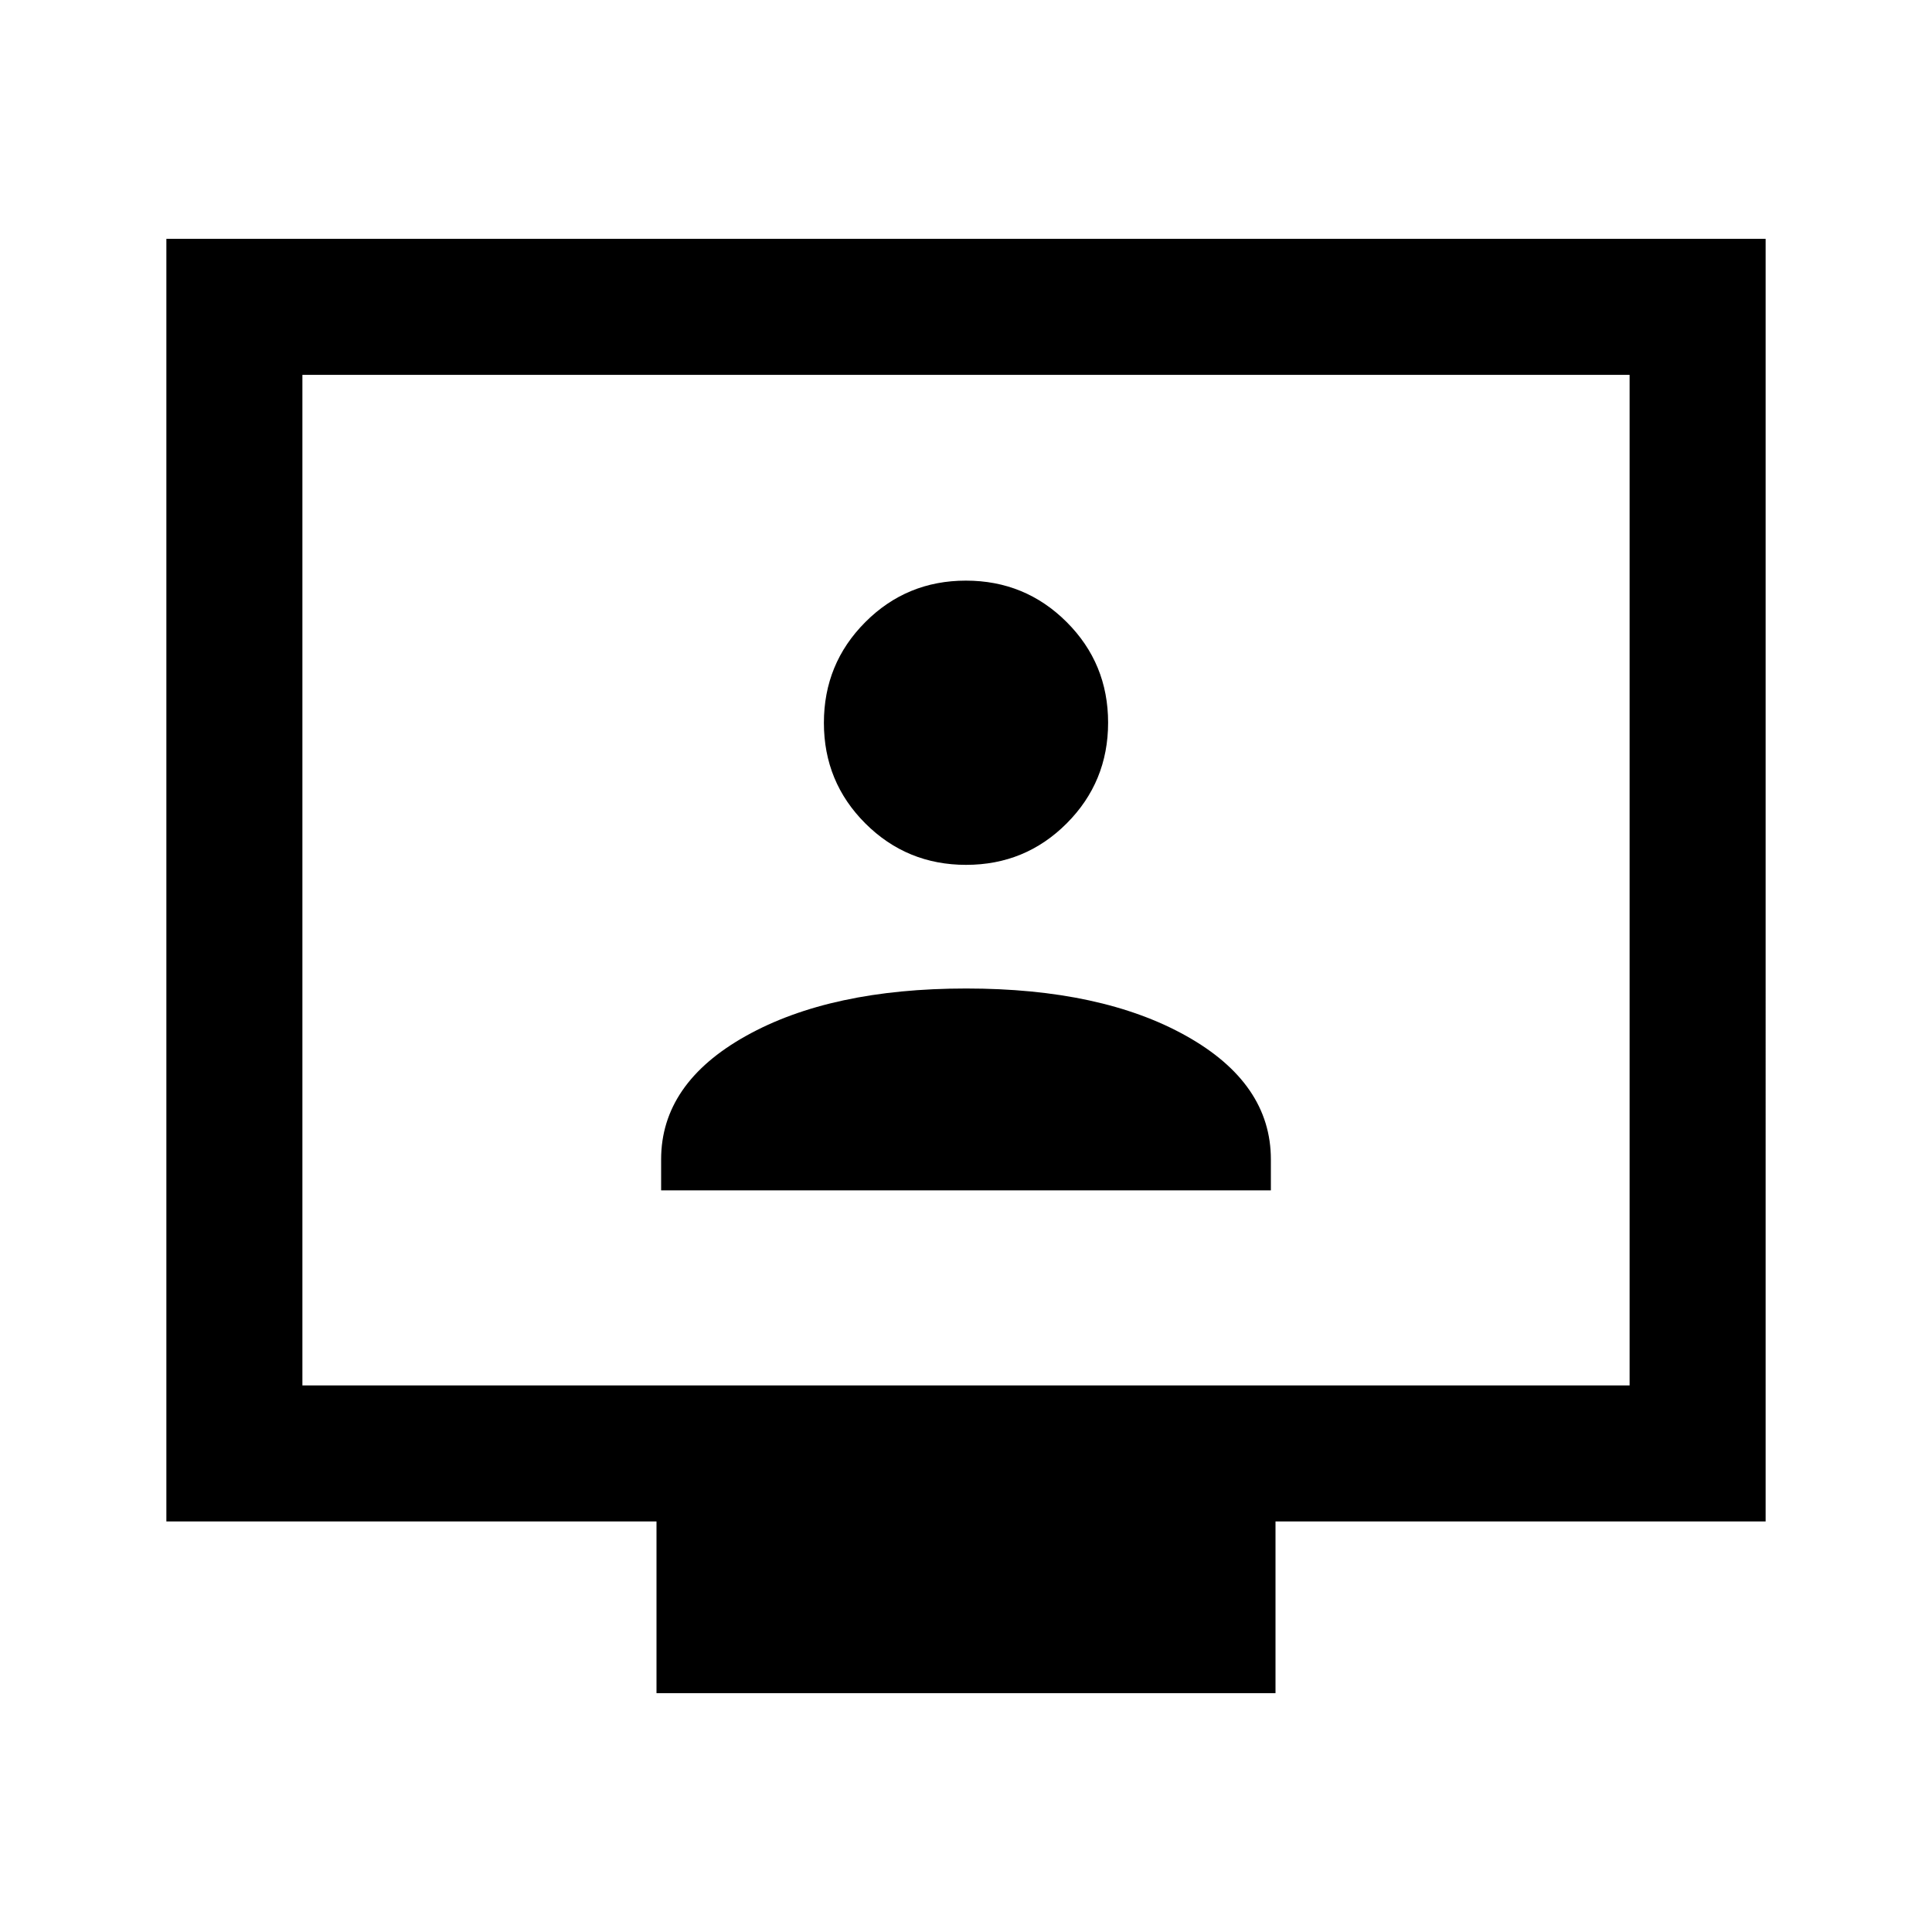 <svg xmlns="http://www.w3.org/2000/svg" height="40" viewBox="0 -960 960 960" width="40"><path d="M328.51-368.51h302.98v-15.38q0-37.81-42.07-61.37-42.06-23.56-109.33-23.56t-109.42 23.56q-42.16 23.56-42.16 61.37v15.38Zm151.54-161.75q29.42 0 49.99-20.61 20.57-20.62 20.57-50.05 0-29.43-20.61-50-20.62-20.57-50.05-20.57-29.42 0-49.99 20.62t-20.57 50.05q0 29.42 20.61 49.99 20.62 20.57 50.05 20.57ZM326.21-118.67V-204H82.67v-637.33h794.66V-204H633.79v85.33H326.21ZM150.26-271.59h659.48v-502.15H150.26v502.15Zm0 0v-502.15 502.15Z"/></svg>